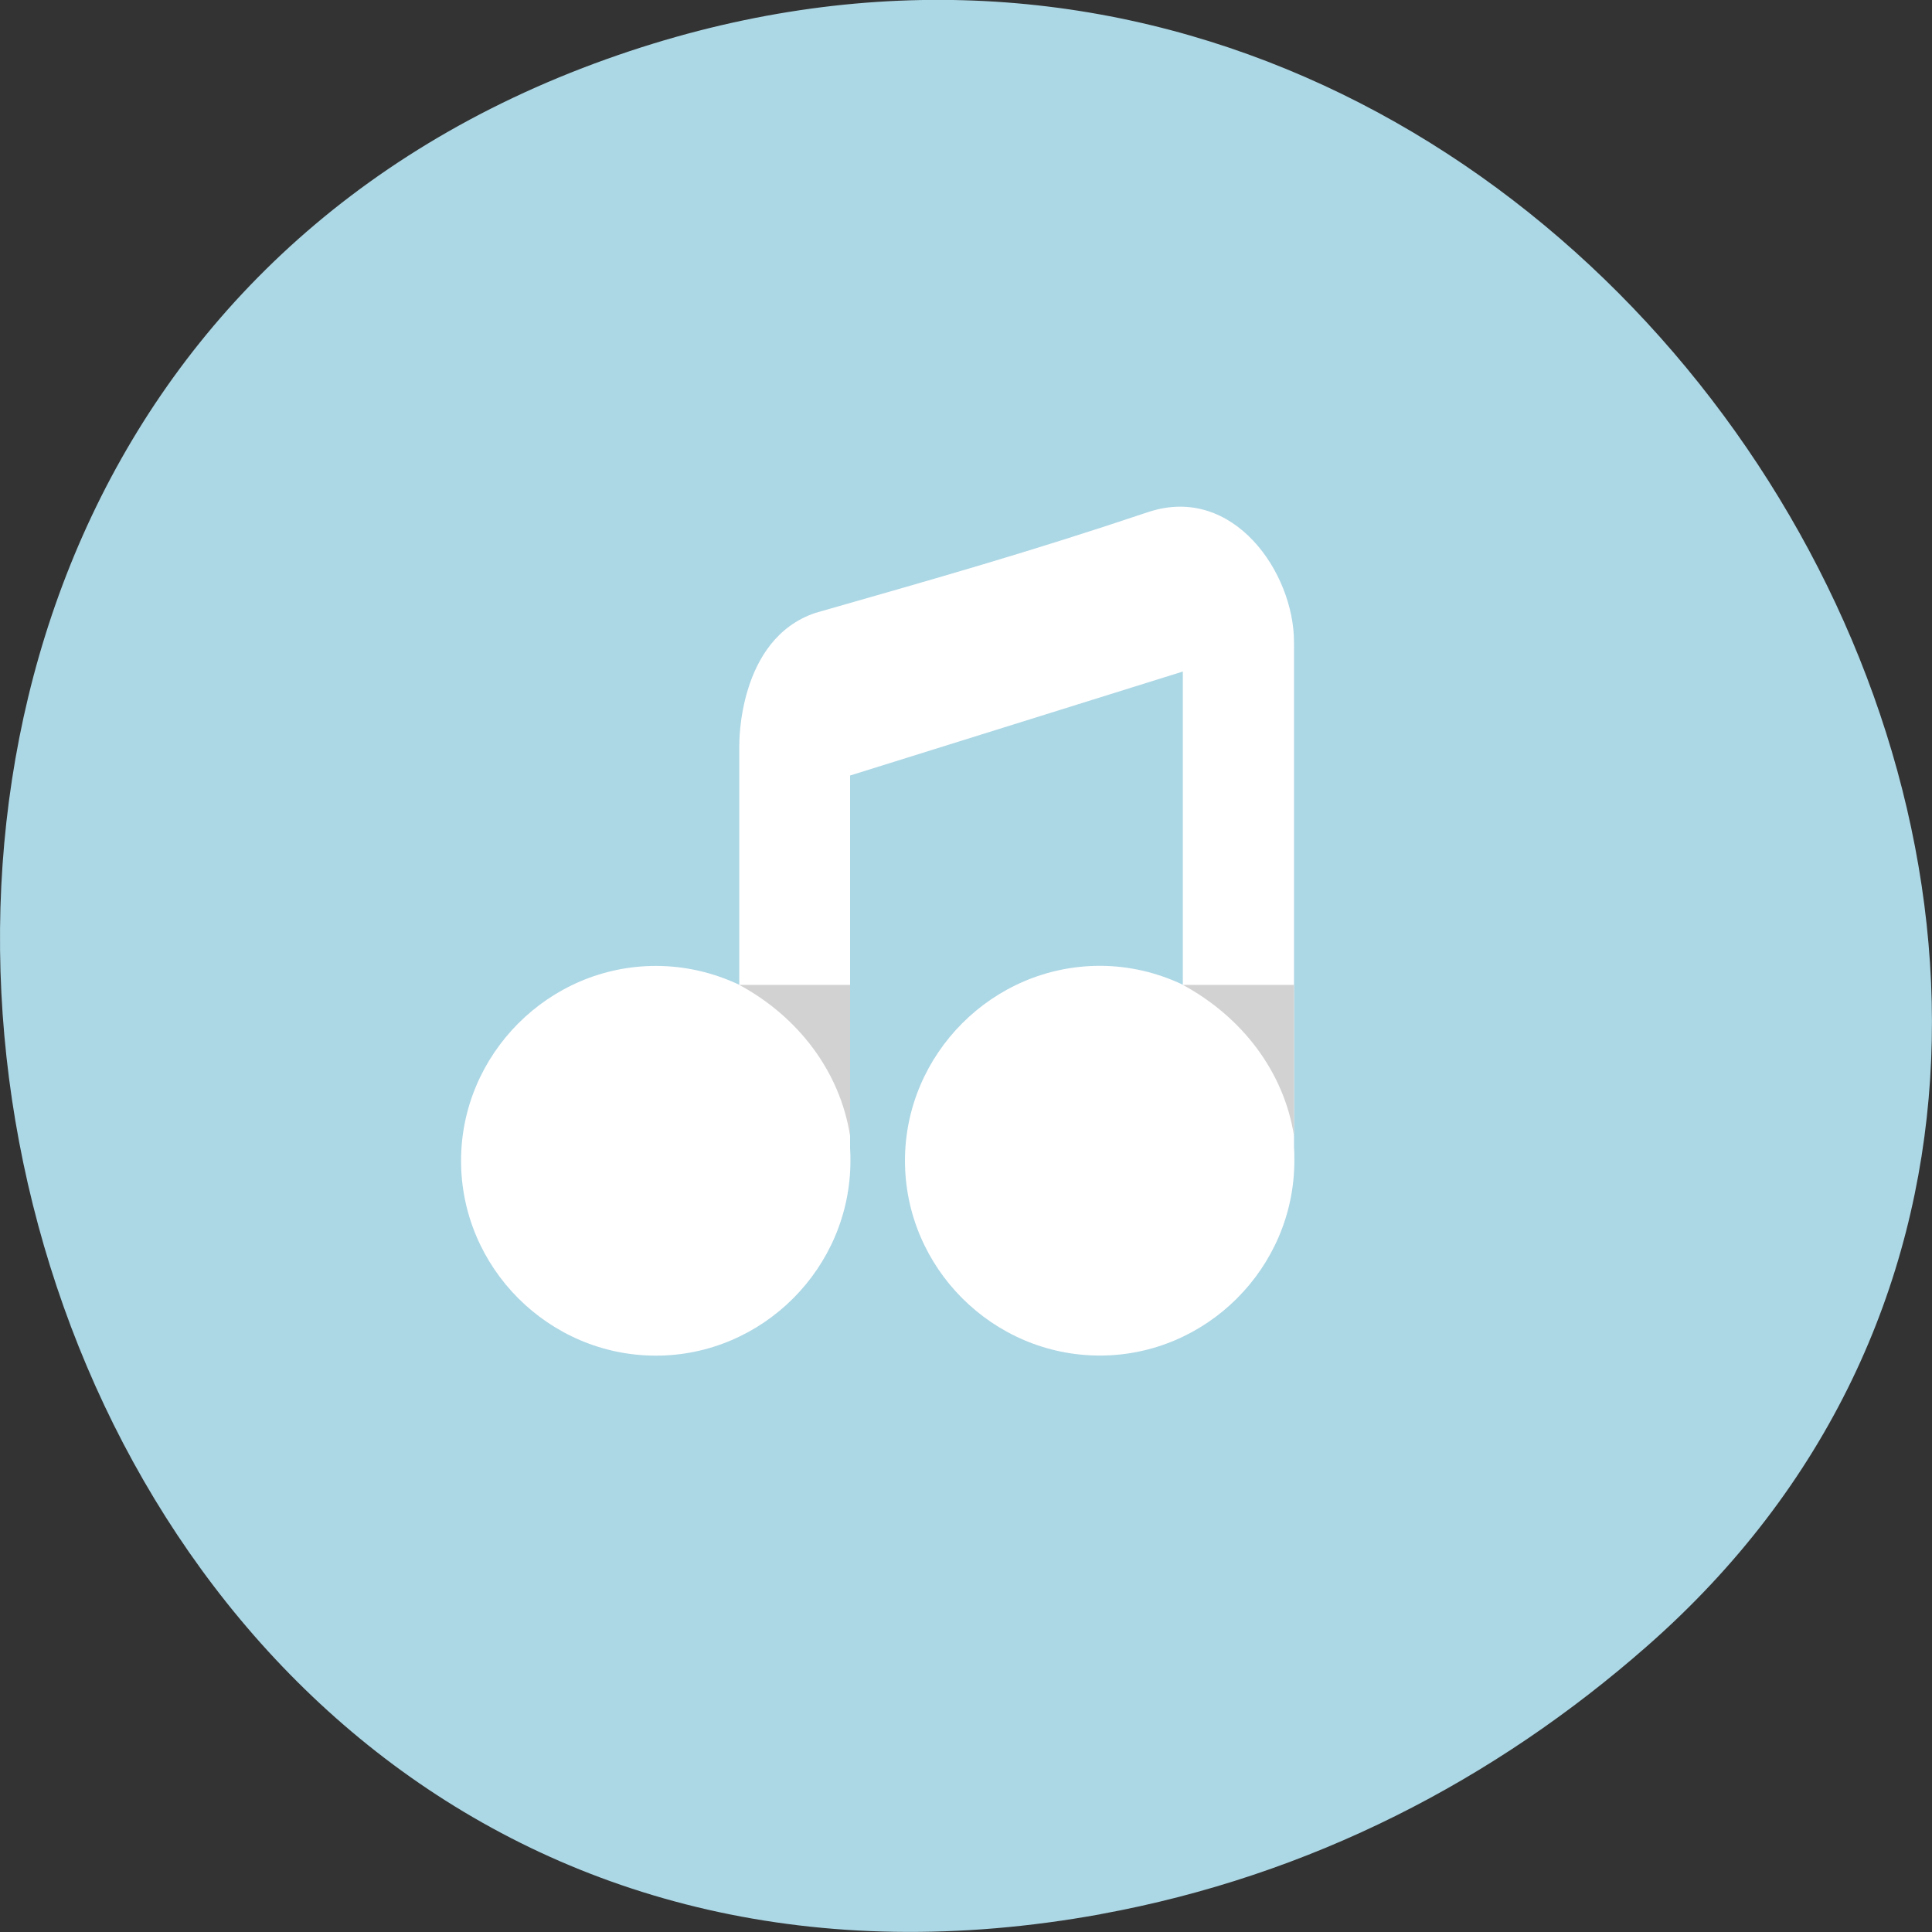 <svg xmlns="http://www.w3.org/2000/svg" viewBox="0 0 22 22"><rect x="0" y="0" width="22" height="22" fill="#333333" stroke="none"/><path d="m 12.535 21.797 c -13.055 2.375 -17.5 -16.883 -5.625 -21.125 c 11.188 -3.996 20.145 10.793 11.844 18.074 c -1.73 1.52 -3.824 2.613 -6.223 3.051" style="fill:#acd7e5"/><path d="m 8.418 8.48 v 2.734 c -0.289 -0.137 -0.613 -0.215 -0.949 -0.215 c -1.219 0 -2.219 1.004 -2.219 2.219 c 0 1.219 1 2.219 2.219 2.219 c 1.215 0 2.215 -1 2.215 -2.219 c 0 -0.047 0 -0.094 -0.004 -0.141 v -4.246 l 3.789 -1.184 v 3.566 c -0.289 -0.137 -0.609 -0.215 -0.945 -0.215 c -1.219 0 -2.219 1.004 -2.219 2.219 c 0 1.219 1 2.219 2.219 2.219 c 1.215 0 2.215 -1 2.215 -2.219 c 0 -0.055 0 -0.113 -0.004 -0.168 v -5.738 c 0 -0.789 -0.688 -1.793 -1.648 -1.484 c -1.387 0.465 -2.395 0.75 -3.801 1.152 c -0.887 0.297 -0.867 1.5 -0.867 1.5" style="fill:#fff"/><g style="fill:#d2d2d2"><path d="m 8.418 11.215 c 0.672 0.363 1.148 0.988 1.262 1.719 v -1.719"/><path d="m 13.469 11.215 c 0.672 0.363 1.152 0.988 1.266 1.719 v -1.719"/></g></svg>